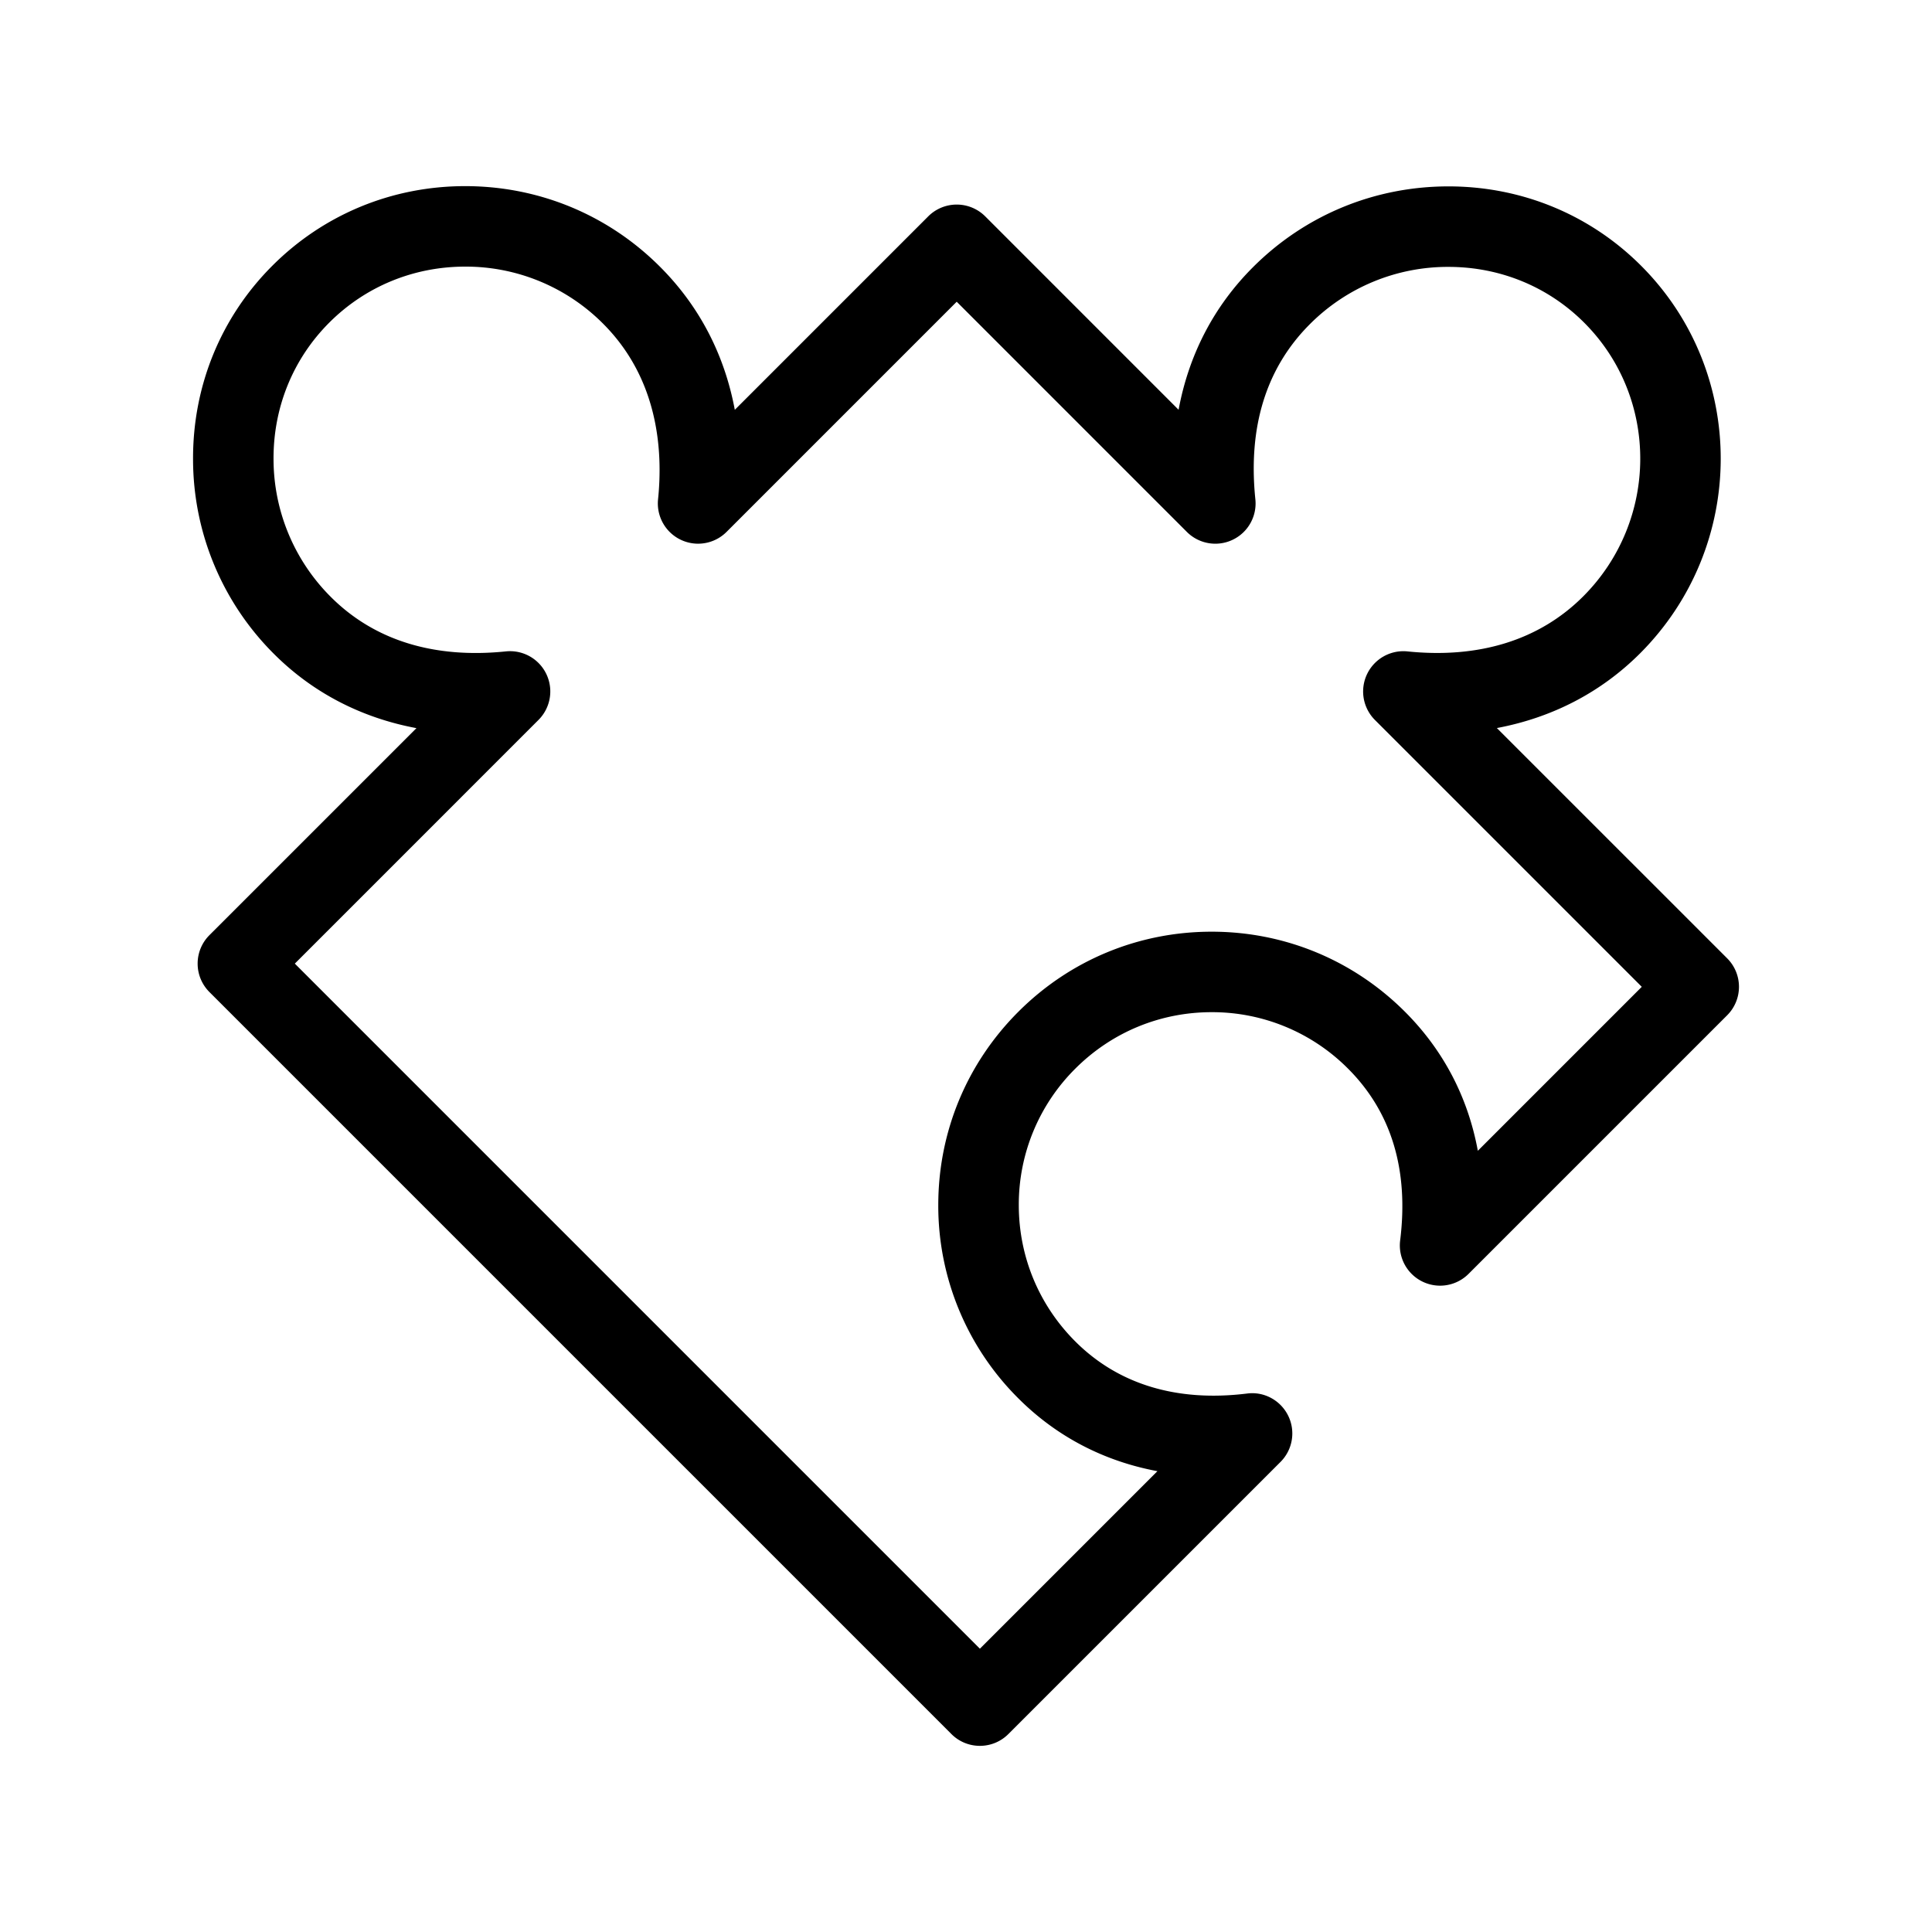 <?xml version="1.0" standalone="no"?><!DOCTYPE svg PUBLIC "-//W3C//DTD SVG 1.1//EN" "http://www.w3.org/Graphics/SVG/1.1/DTD/svg11.dtd"><svg class="icon" width="200px" height="200.00px" viewBox="0 0 1024 1024" version="1.1" xmlns="http://www.w3.org/2000/svg"><path d="M519.364 925.338c-5.461 0-10.923-2.082-15.087-6.246L111.01 525.815a21.316 21.316 0 0 1 0-30.174l109.722-109.713c-29.286-5.478-55.014-18.825-75.554-39.364a145.673 145.673 0 0 1-42.854-102.733c-0.256-39.066 14.677-75.648 42.035-102.997 27.187-27.196 63.471-42.18 102.187-42.18 39.049 0 75.725 15.172 103.262 42.718 20.821 20.813 34.176 46.515 39.654 75.836l102.537-102.545a21.367 21.367 0 0 1 30.174 0l102.502 102.519c5.436-29.235 18.705-54.835 39.407-75.537 27.622-27.639 64.444-42.854 103.663-42.854 38.707 0 74.957 14.933 102.067 42.052 56.491 56.474 56.243 148.651-0.555 205.474-20.659 20.642-46.498 34.048-75.887 39.569l122.069 122.052a21.333 21.333 0 0 1 0 30.174L778.359 675.191a21.333 21.333 0 0 1-36.25-17.707c4.651-37.461-4.642-68.096-27.605-91.068a101.547 101.547 0 0 0-72.286-29.943c-27.307 0-52.983 10.633-72.294 29.943a101.521 101.521 0 0 0-29.943 72.277c0 27.298 10.633 52.975 29.943 72.294 22.861 22.861 54.025 32.188 91.059 27.614 9.028-1.186 17.801 3.618 21.803 11.802s2.355 18.005-4.087 24.448l-144.247 144.239a21.274 21.274 0 0 1-15.087 6.246zM156.262 510.737l363.102 363.11L613.461 779.75c-28.373-5.282-53.495-18.364-73.711-38.588a143.949 143.949 0 0 1-42.445-102.46c0-38.707 15.078-75.093 42.445-102.451 27.358-27.358 63.753-42.436 102.46-42.436s75.093 15.078 102.46 42.445c20.386 20.395 33.382 45.338 38.613 73.677l86.895-86.903-141.466-141.466a21.35 21.35 0 0 1 17.28-36.309c37.956 3.9 69.956-5.999 93.09-29.116 40.166-40.175 40.414-105.284 0.555-145.135-19.046-19.055-44.587-29.551-71.893-29.551a103.177 103.177 0 0 0-73.489 30.362c-23.134 23.125-32.853 54.357-28.885 92.834a21.333 21.333 0 0 1-36.309 17.271L507.076 159.923 385.092 281.916a21.333 21.333 0 0 1-36.309-17.271c2.722-26.462-0.128-64.094-29.15-93.107a102.673 102.673 0 0 0-73.097-30.225c-27.315 0-52.89 10.539-72.013 29.679-19.226 19.226-29.722 44.988-29.542 72.559a103.296 103.296 0 0 0 30.362 72.832c22.989 22.997 54.665 32.811 92.817 28.868a21.342 21.342 0 0 1 17.271 36.309L156.262 510.737z" /></svg>